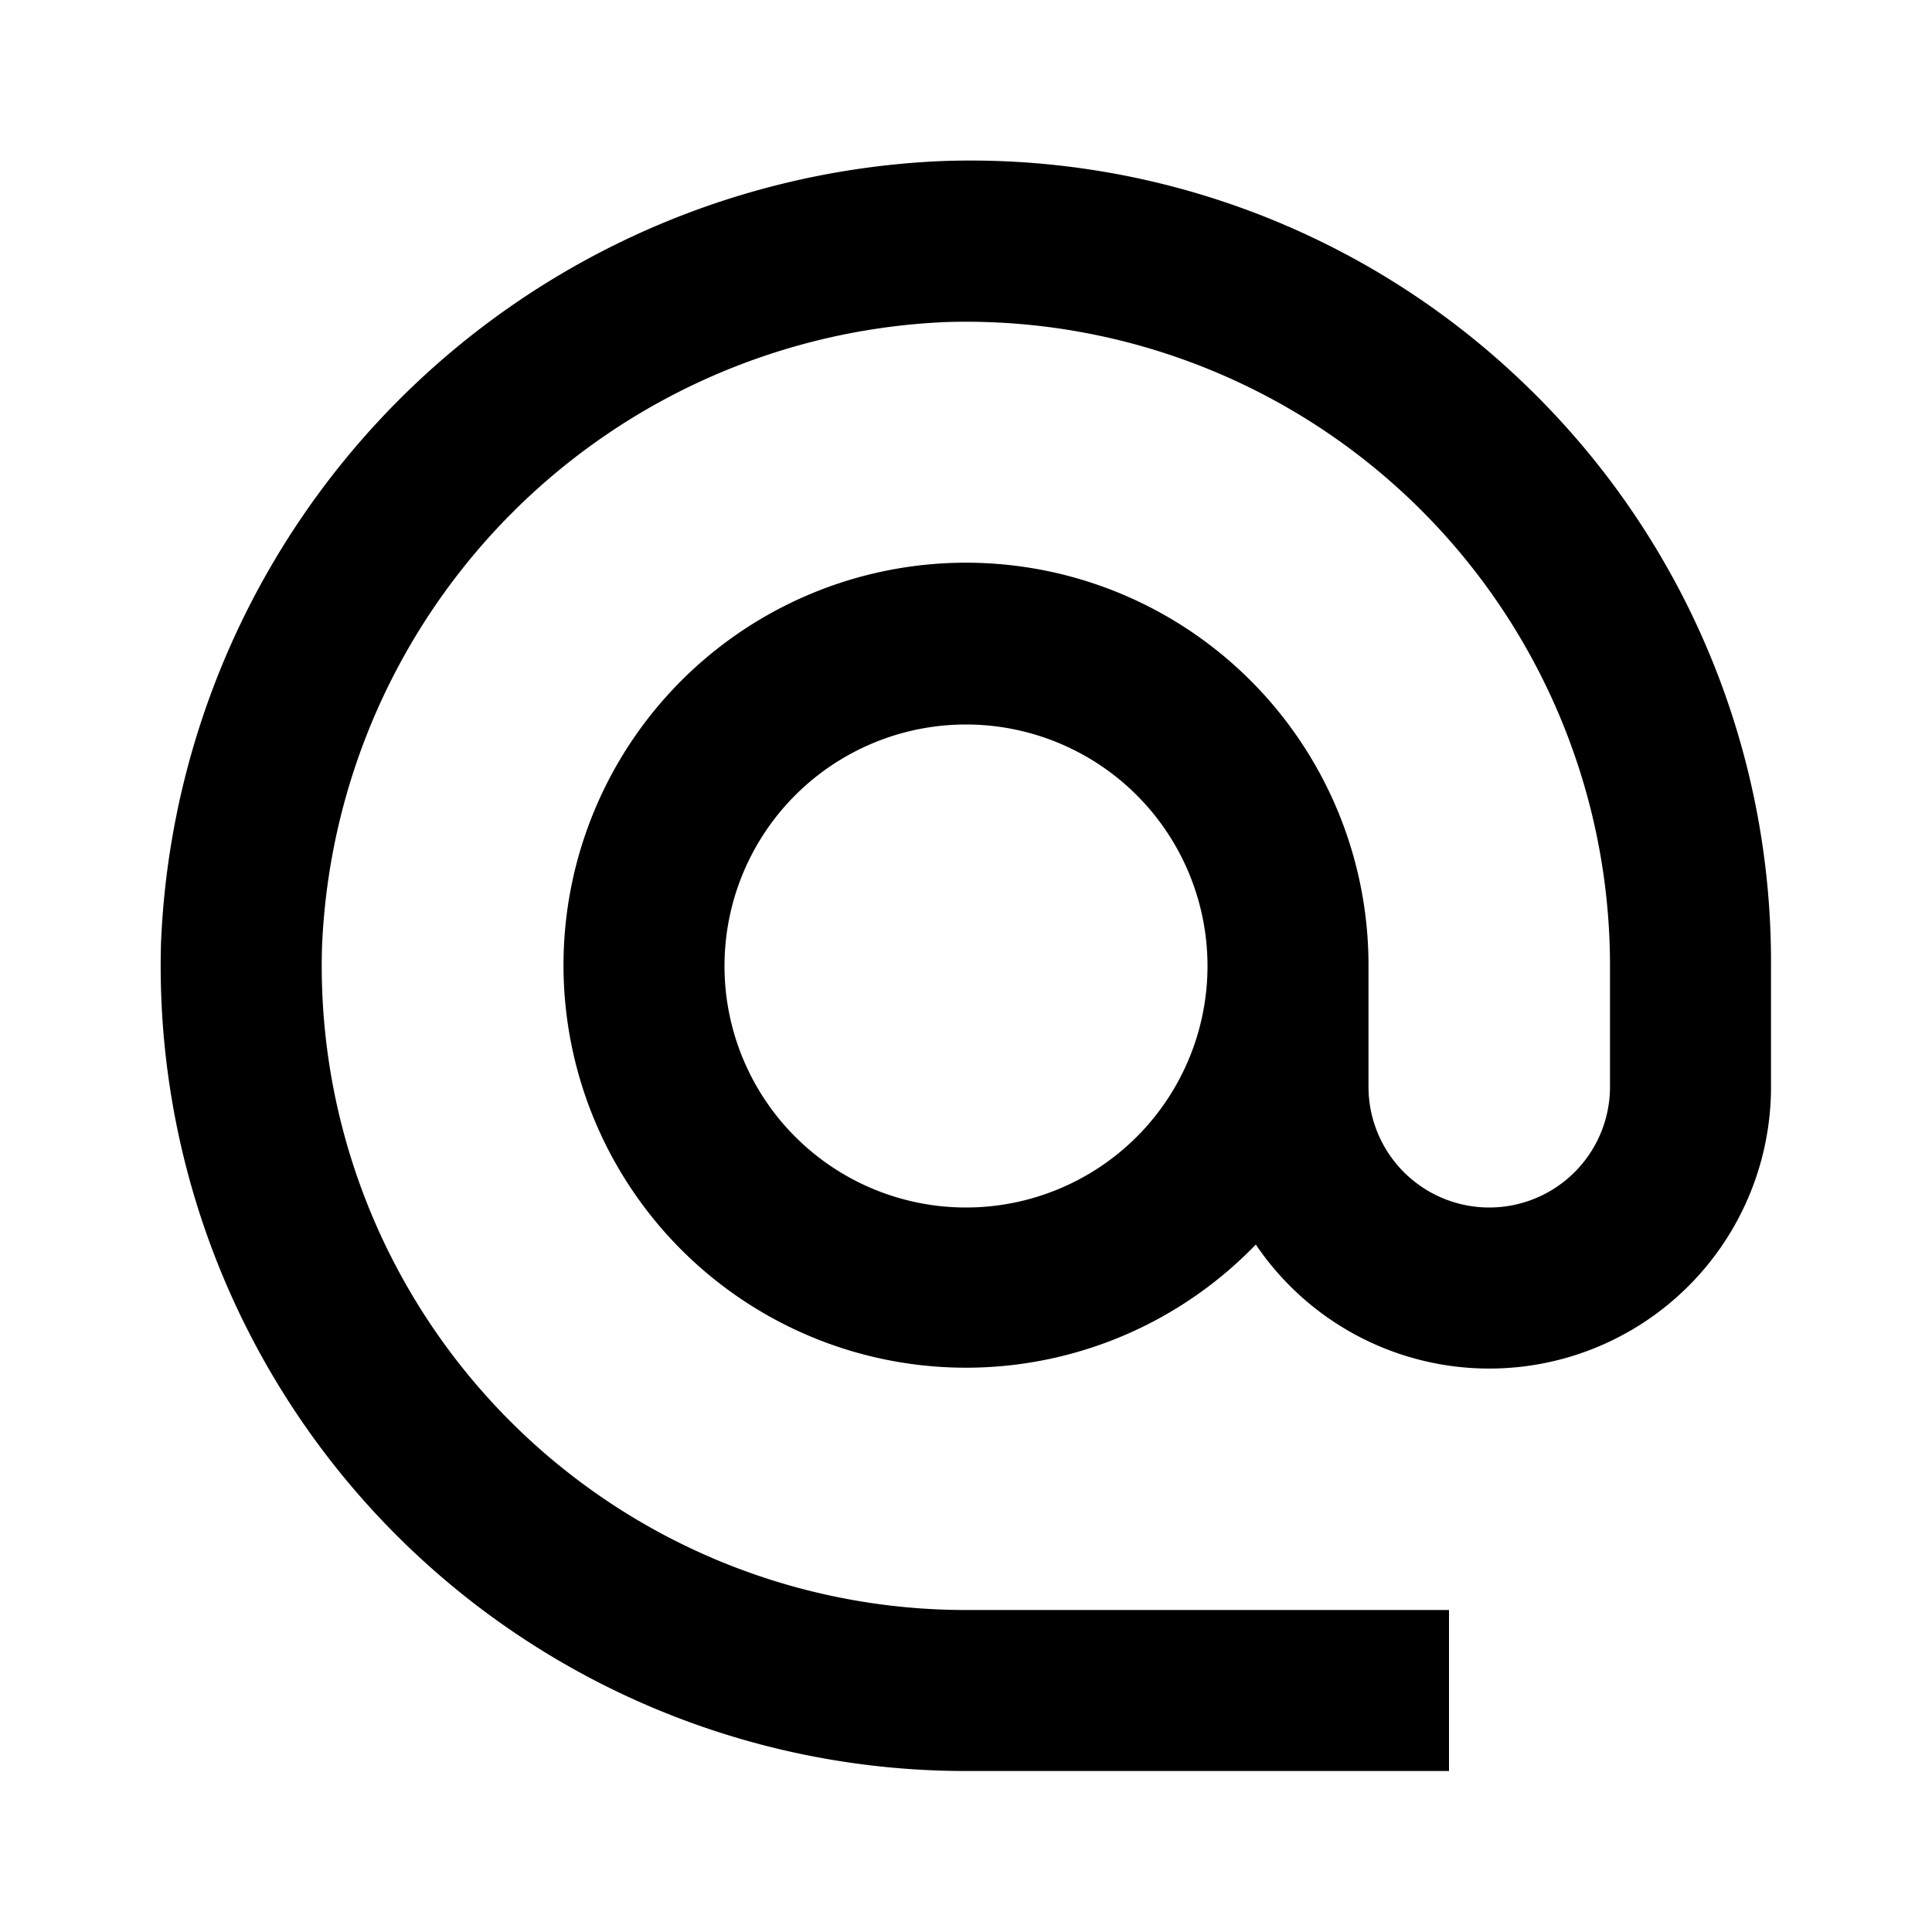 <svg id="Layer_1" data-name="Layer 1" xmlns="http://www.w3.org/2000/svg" viewBox="0 0 24 24"><title>Email Address</title><path d="M19,4.83A9.92,9.92,0,0,0,11.72,2,10.14,10.14,0,0,0,2,11.72,10,10,0,0,0,12,22h6V20H12a8,8,0,0,1-8-8.23A8.1,8.1,0,0,1,11.77,4,8,8,0,0,1,20,12v1.5a1.5,1.5,0,0,1-3,0V12a5,5,0,1,0-1.4,3.46,3.5,3.5,0,0,0,6.4-2V12A9.94,9.94,0,0,0,19,4.83ZM12,15a3,3,0,1,1,3-3A3,3,0,0,1,12,15Z"/></svg>